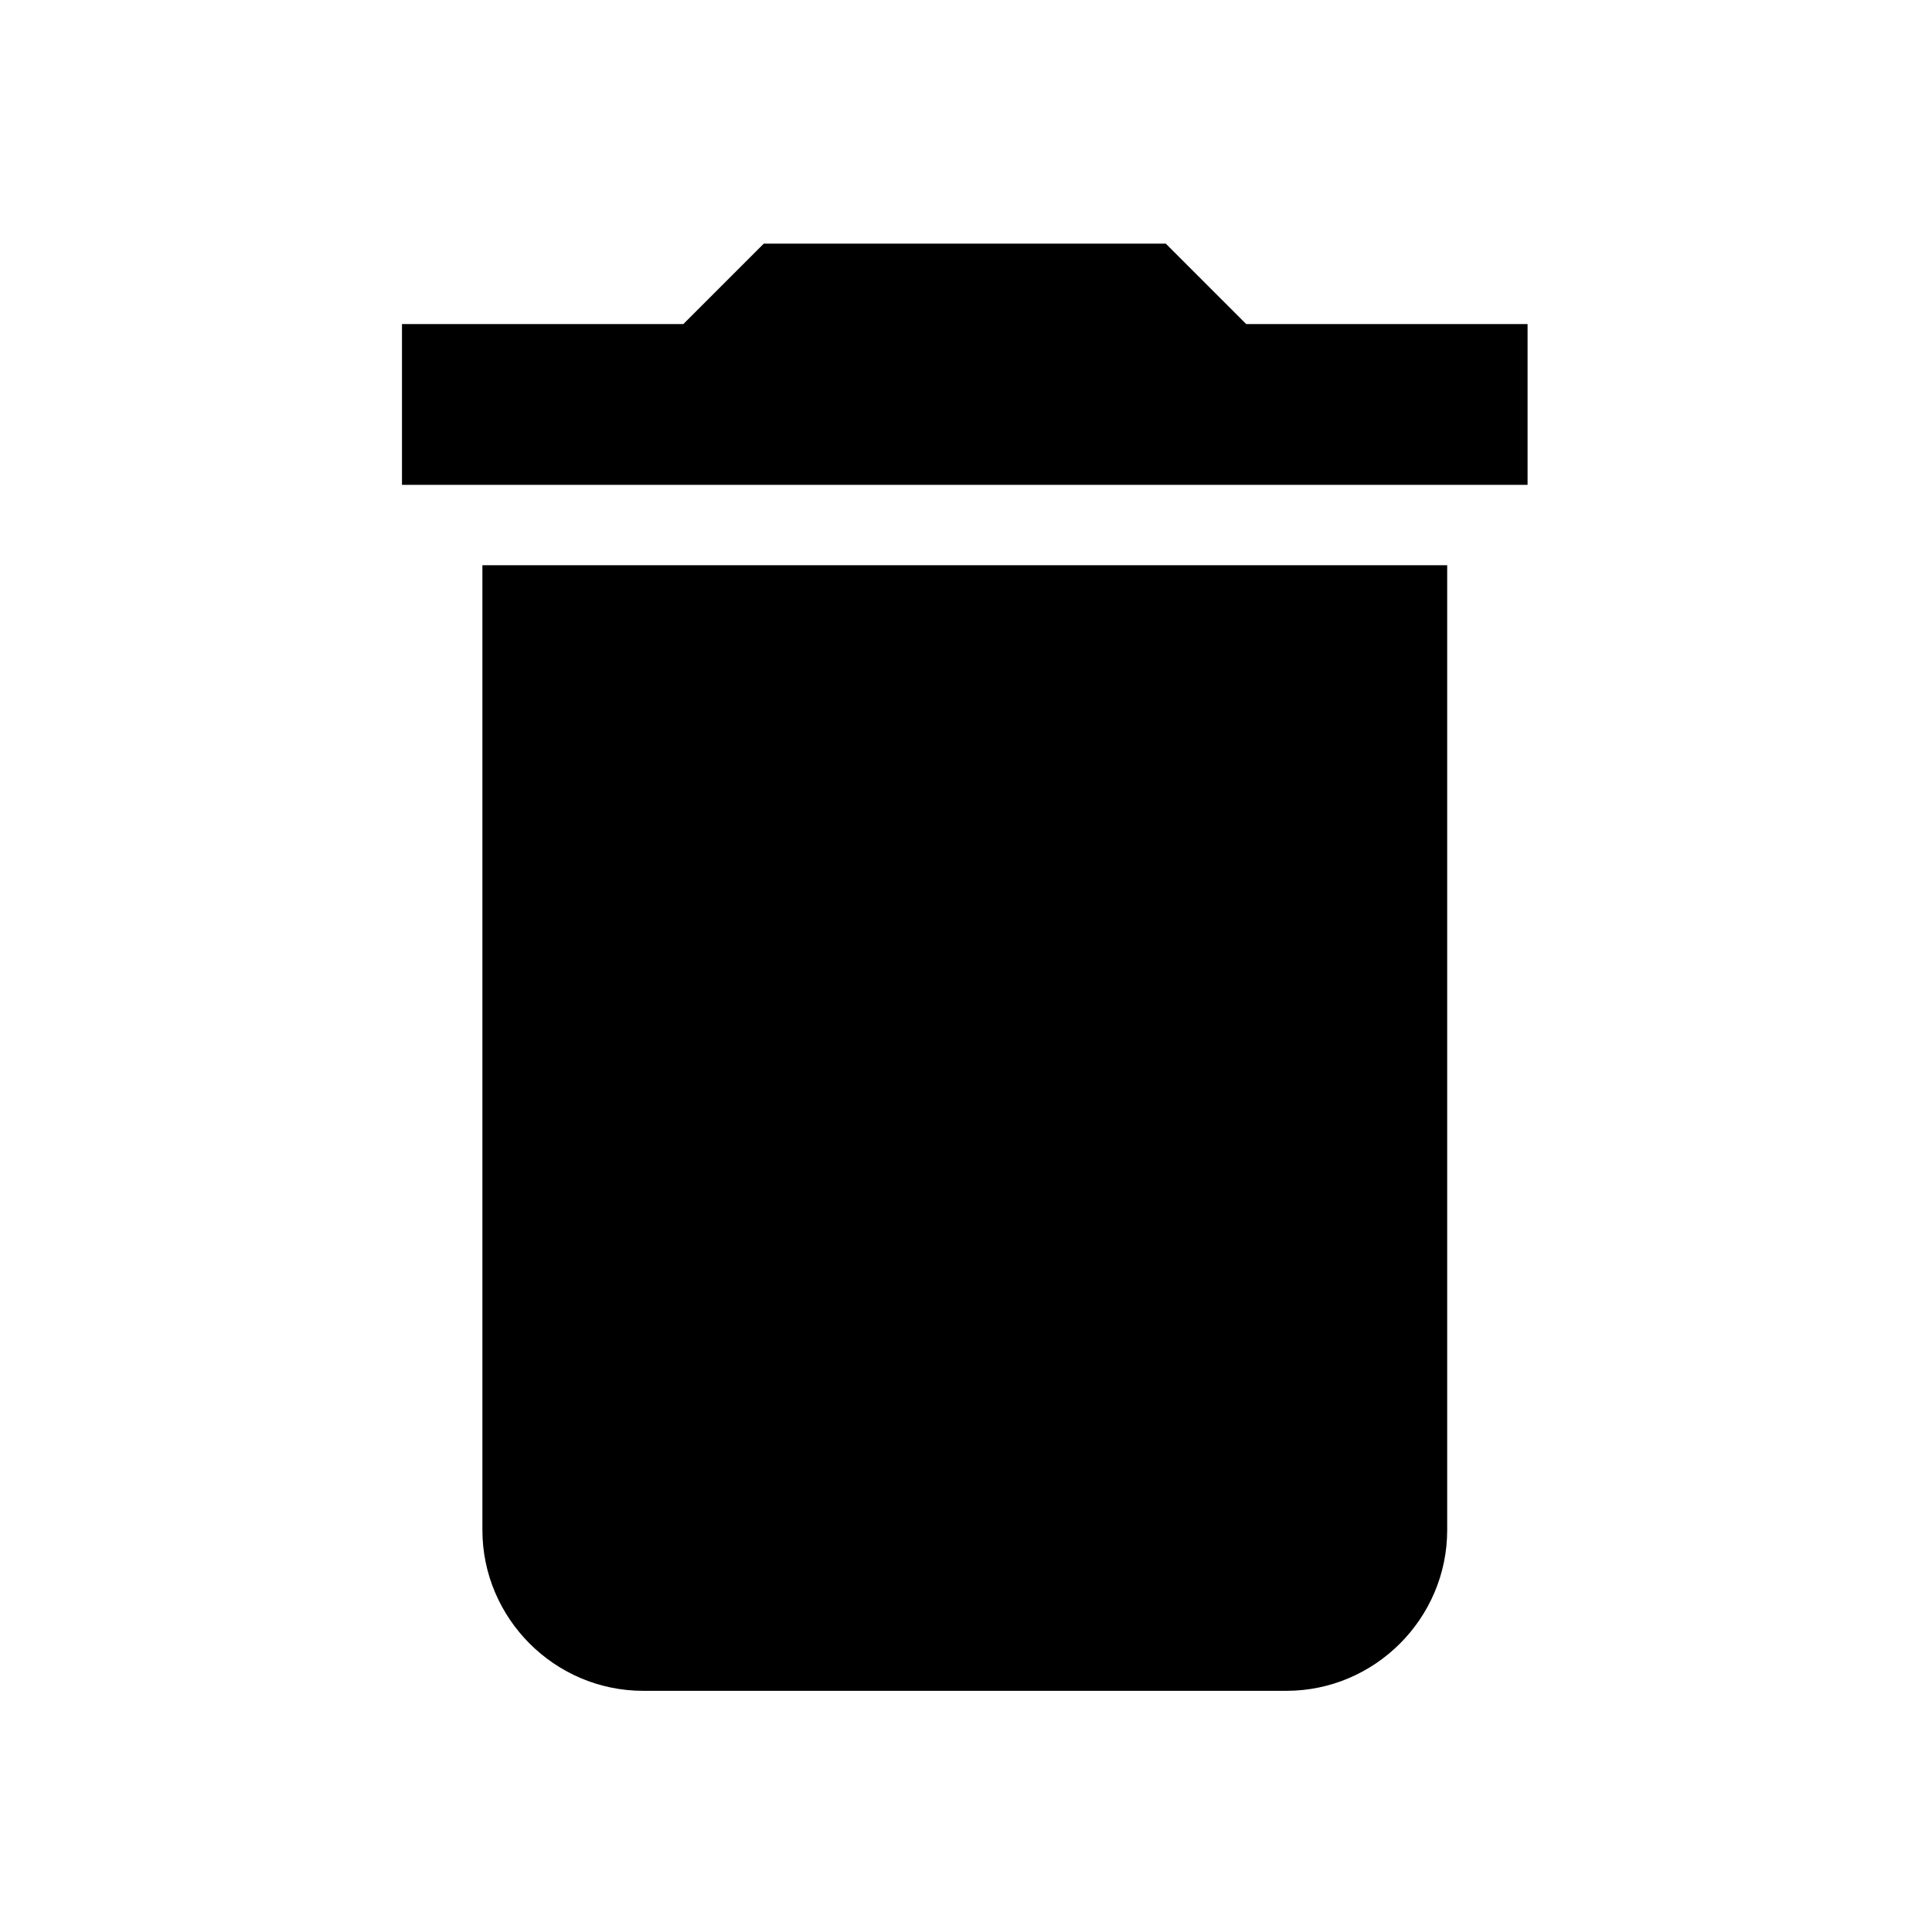 <?xml version="1.0" encoding="UTF-8" standalone="no"?>
<svg
   xmlns:dc="http://purl.org/dc/elements/1.1/"
   xmlns:cc="http://creativecommons.org/ns#"
   xmlns:rdf="http://www.w3.org/1999/02/22-rdf-syntax-ns#"
   xmlns:svg="http://www.w3.org/2000/svg"
   xmlns="http://www.w3.org/2000/svg"
   xmlns:sodipodi="http://sodipodi.sourceforge.net/DTD/sodipodi-0.dtd"
   xmlns:inkscape="http://www.inkscape.org/namespaces/inkscape"
   height="48"
   viewBox="0 0 48 48"
   width="48"
   id="svg3022"
   version="1.1"
   inkscape:version="0.48.4 r9939"
   sodipodi:docname="ic_delete_black_24px.svg"
   style="fill:#000000">
  <defs
     id="defs3030" />
  <sodipodi:namedview
     pagecolor="#ffffff"
     bordercolor="#666666"
     borderopacity="1"
     objecttolerance="10"
     gridtolerance="10"
     guidetolerance="10"
     inkscape:pageopacity="0"
     inkscape:pageshadow="2"
     inkscape:window-width="1615"
     inkscape:window-height="1026"
     id="namedview3028"
     showgrid="false"
     inkscape:zoom="6.098796"
     inkscape:cx="27.332146"
     inkscape:cy="-15.073133"
     inkscape:window-x="65"
     inkscape:window-y="24"
     inkscape:window-maximized="1"
     inkscape:current-layer="svg3022" />
  <path
     d="m 11.985,38.013 c 0,2.197 1.798,3.995 3.995,3.995 h 15.98 c 2.197,0 3.995,-1.798 3.995,-3.995 V 14.043 H 11.985 V 38.013 z M 37.952,8.051 H 30.961 L 28.963,6.053 H 18.976 L 16.978,8.051 H 9.987 v 3.995 H 37.952 v -3.995 z"
     id="path3024"
     inkscape:connector-curvature="0" />
  <path
     d="M 0,0.061 H 47.939 V 48 H 0 z"
     id="path3026"
     inkscape:connector-curvature="0"
     style="fill:none" />
</svg>
